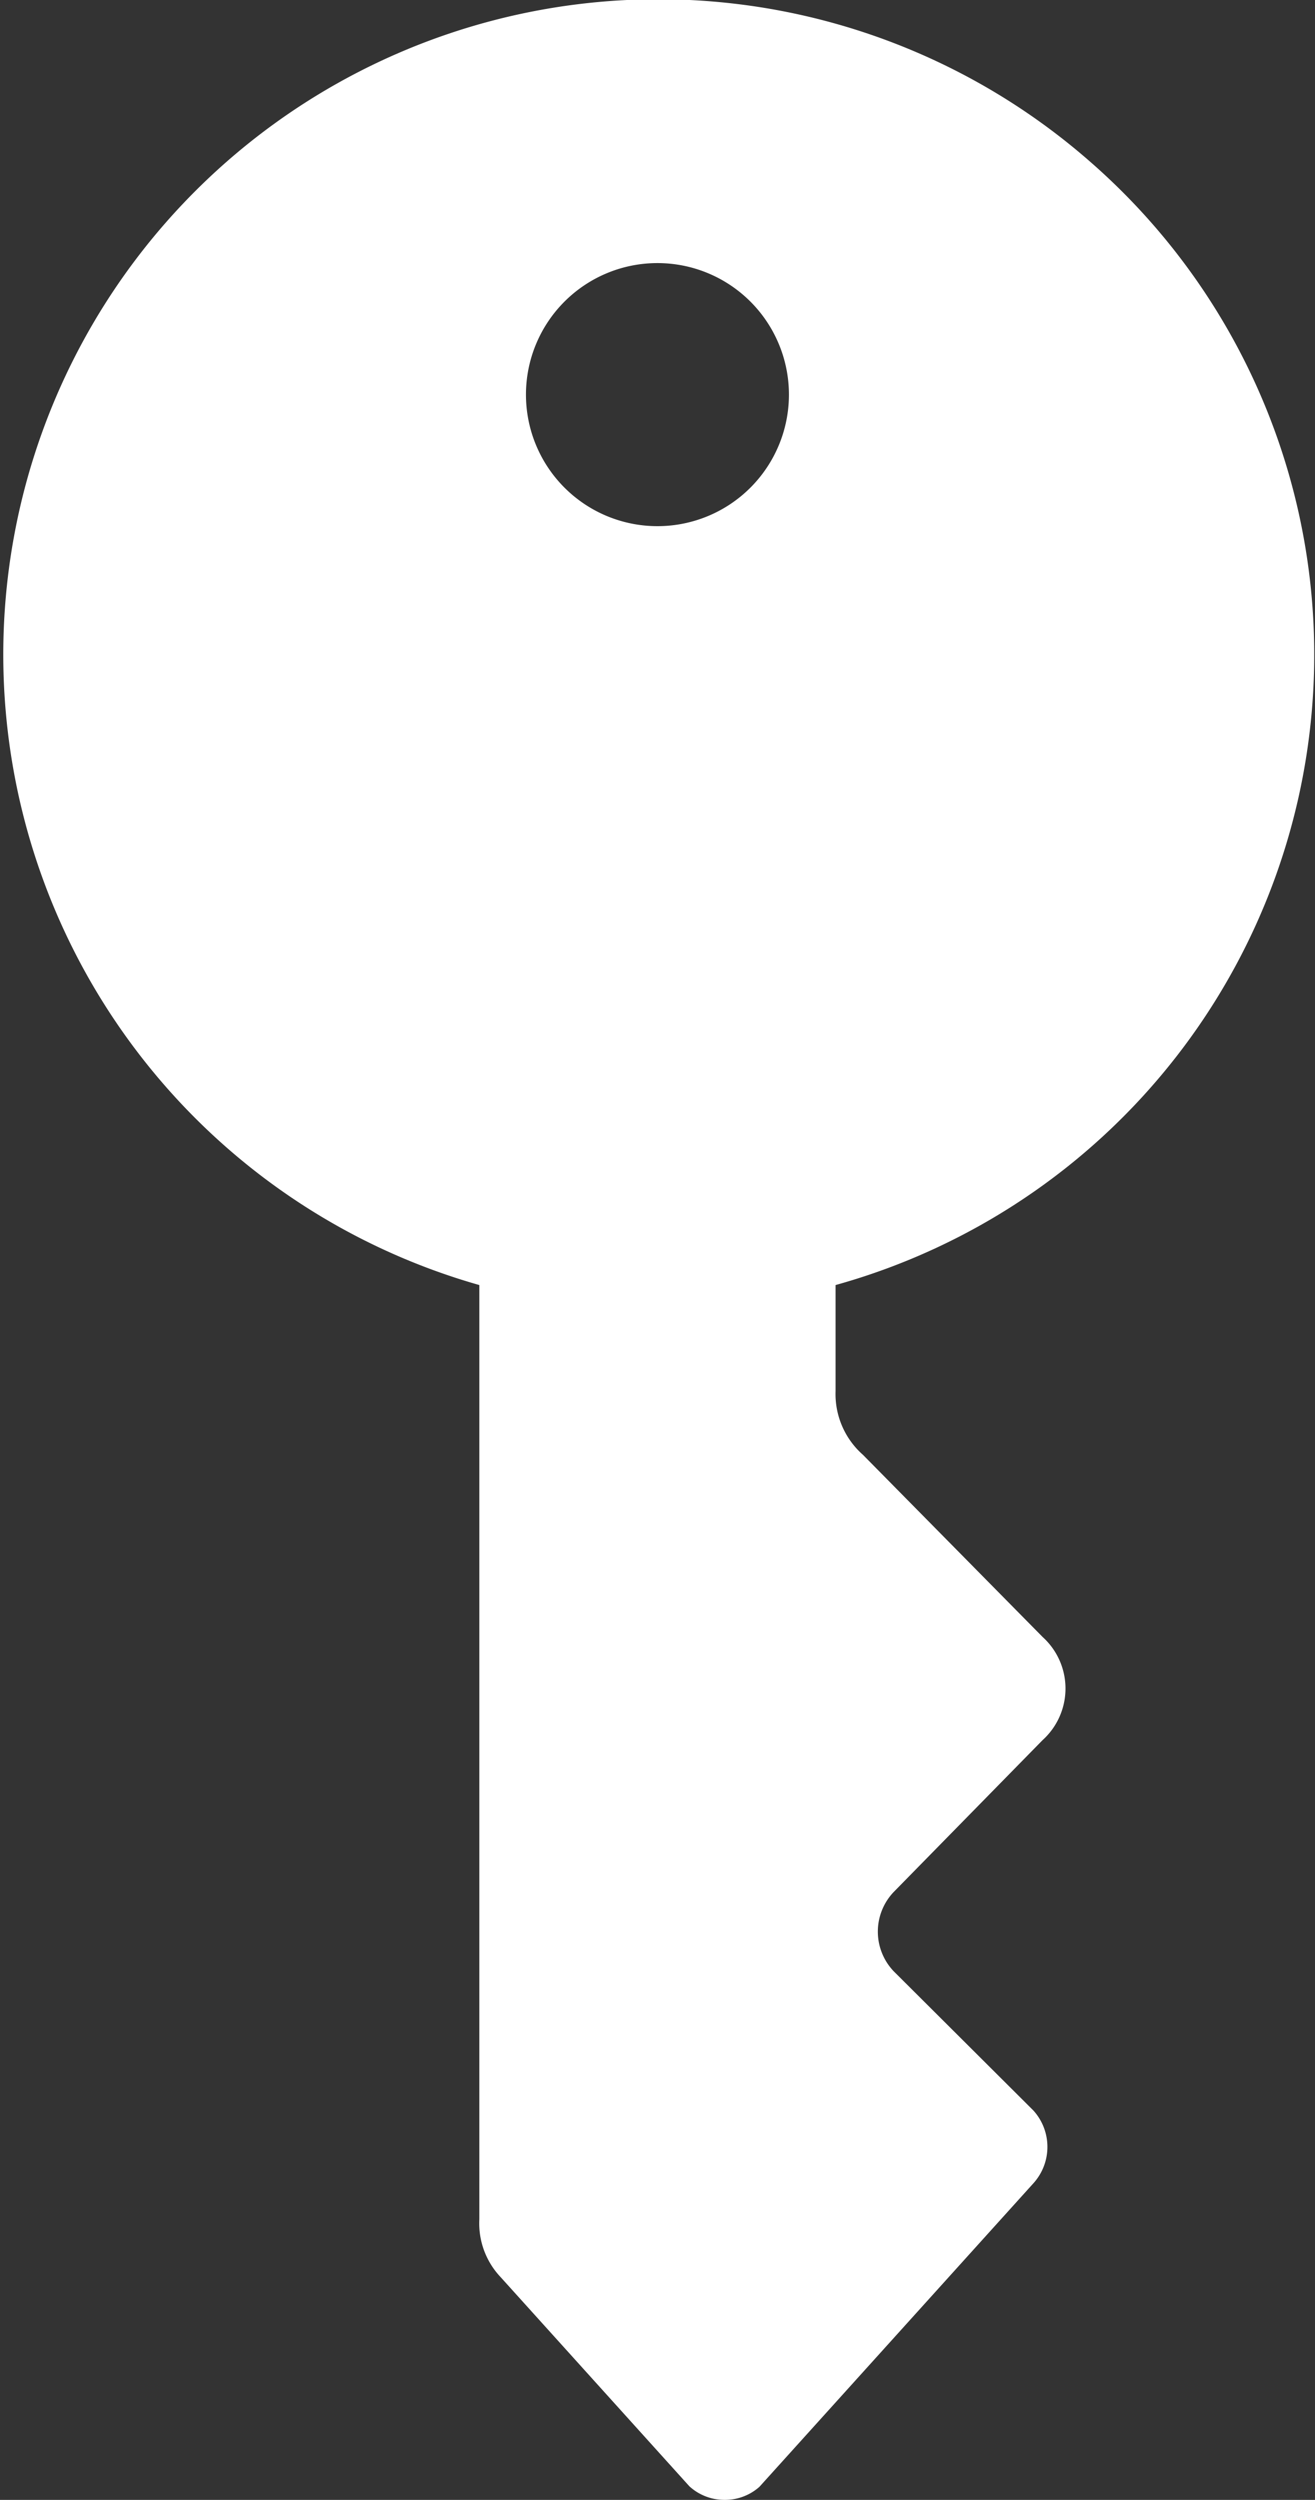 <svg xmlns="http://www.w3.org/2000/svg" width="13.001" height="24.706" viewBox="0 0 13.001 24.706">
  <rect x="0" y="0" width="13.001" height="24.706" fill="#333333" stroke="none"/>
  <defs>
    <style>
      .cls-1 {
        fill: #fff;
      }
    </style>
  </defs>
  <g id="password" transform="translate(0 0)">
    <path id="减去_1" data-name="减去 1" class="cls-1" d="M7.162,24.706a.513.513,0,0,1-.346-.134L4.95,22.505a.773.773,0,0,1-.211-.571V12.7A6.477,6.477,0,1,1,10.772,1.593,6.466,6.466,0,0,1,8.261,12.7v1.049a.8.8,0,0,0,.271.629l1.776,1.8a.687.687,0,0,1,0,1.019L8.834,18.7a.568.568,0,0,0,0,.78l1.383,1.378a.536.536,0,0,1,0,.719l-2.709,3A.513.513,0,0,1,7.162,24.706ZM6.5,2.6A1.3,1.3,0,1,0,7.8,3.9,1.3,1.3,0,0,0,6.5,2.6Z"/>
  </g>
</svg>
